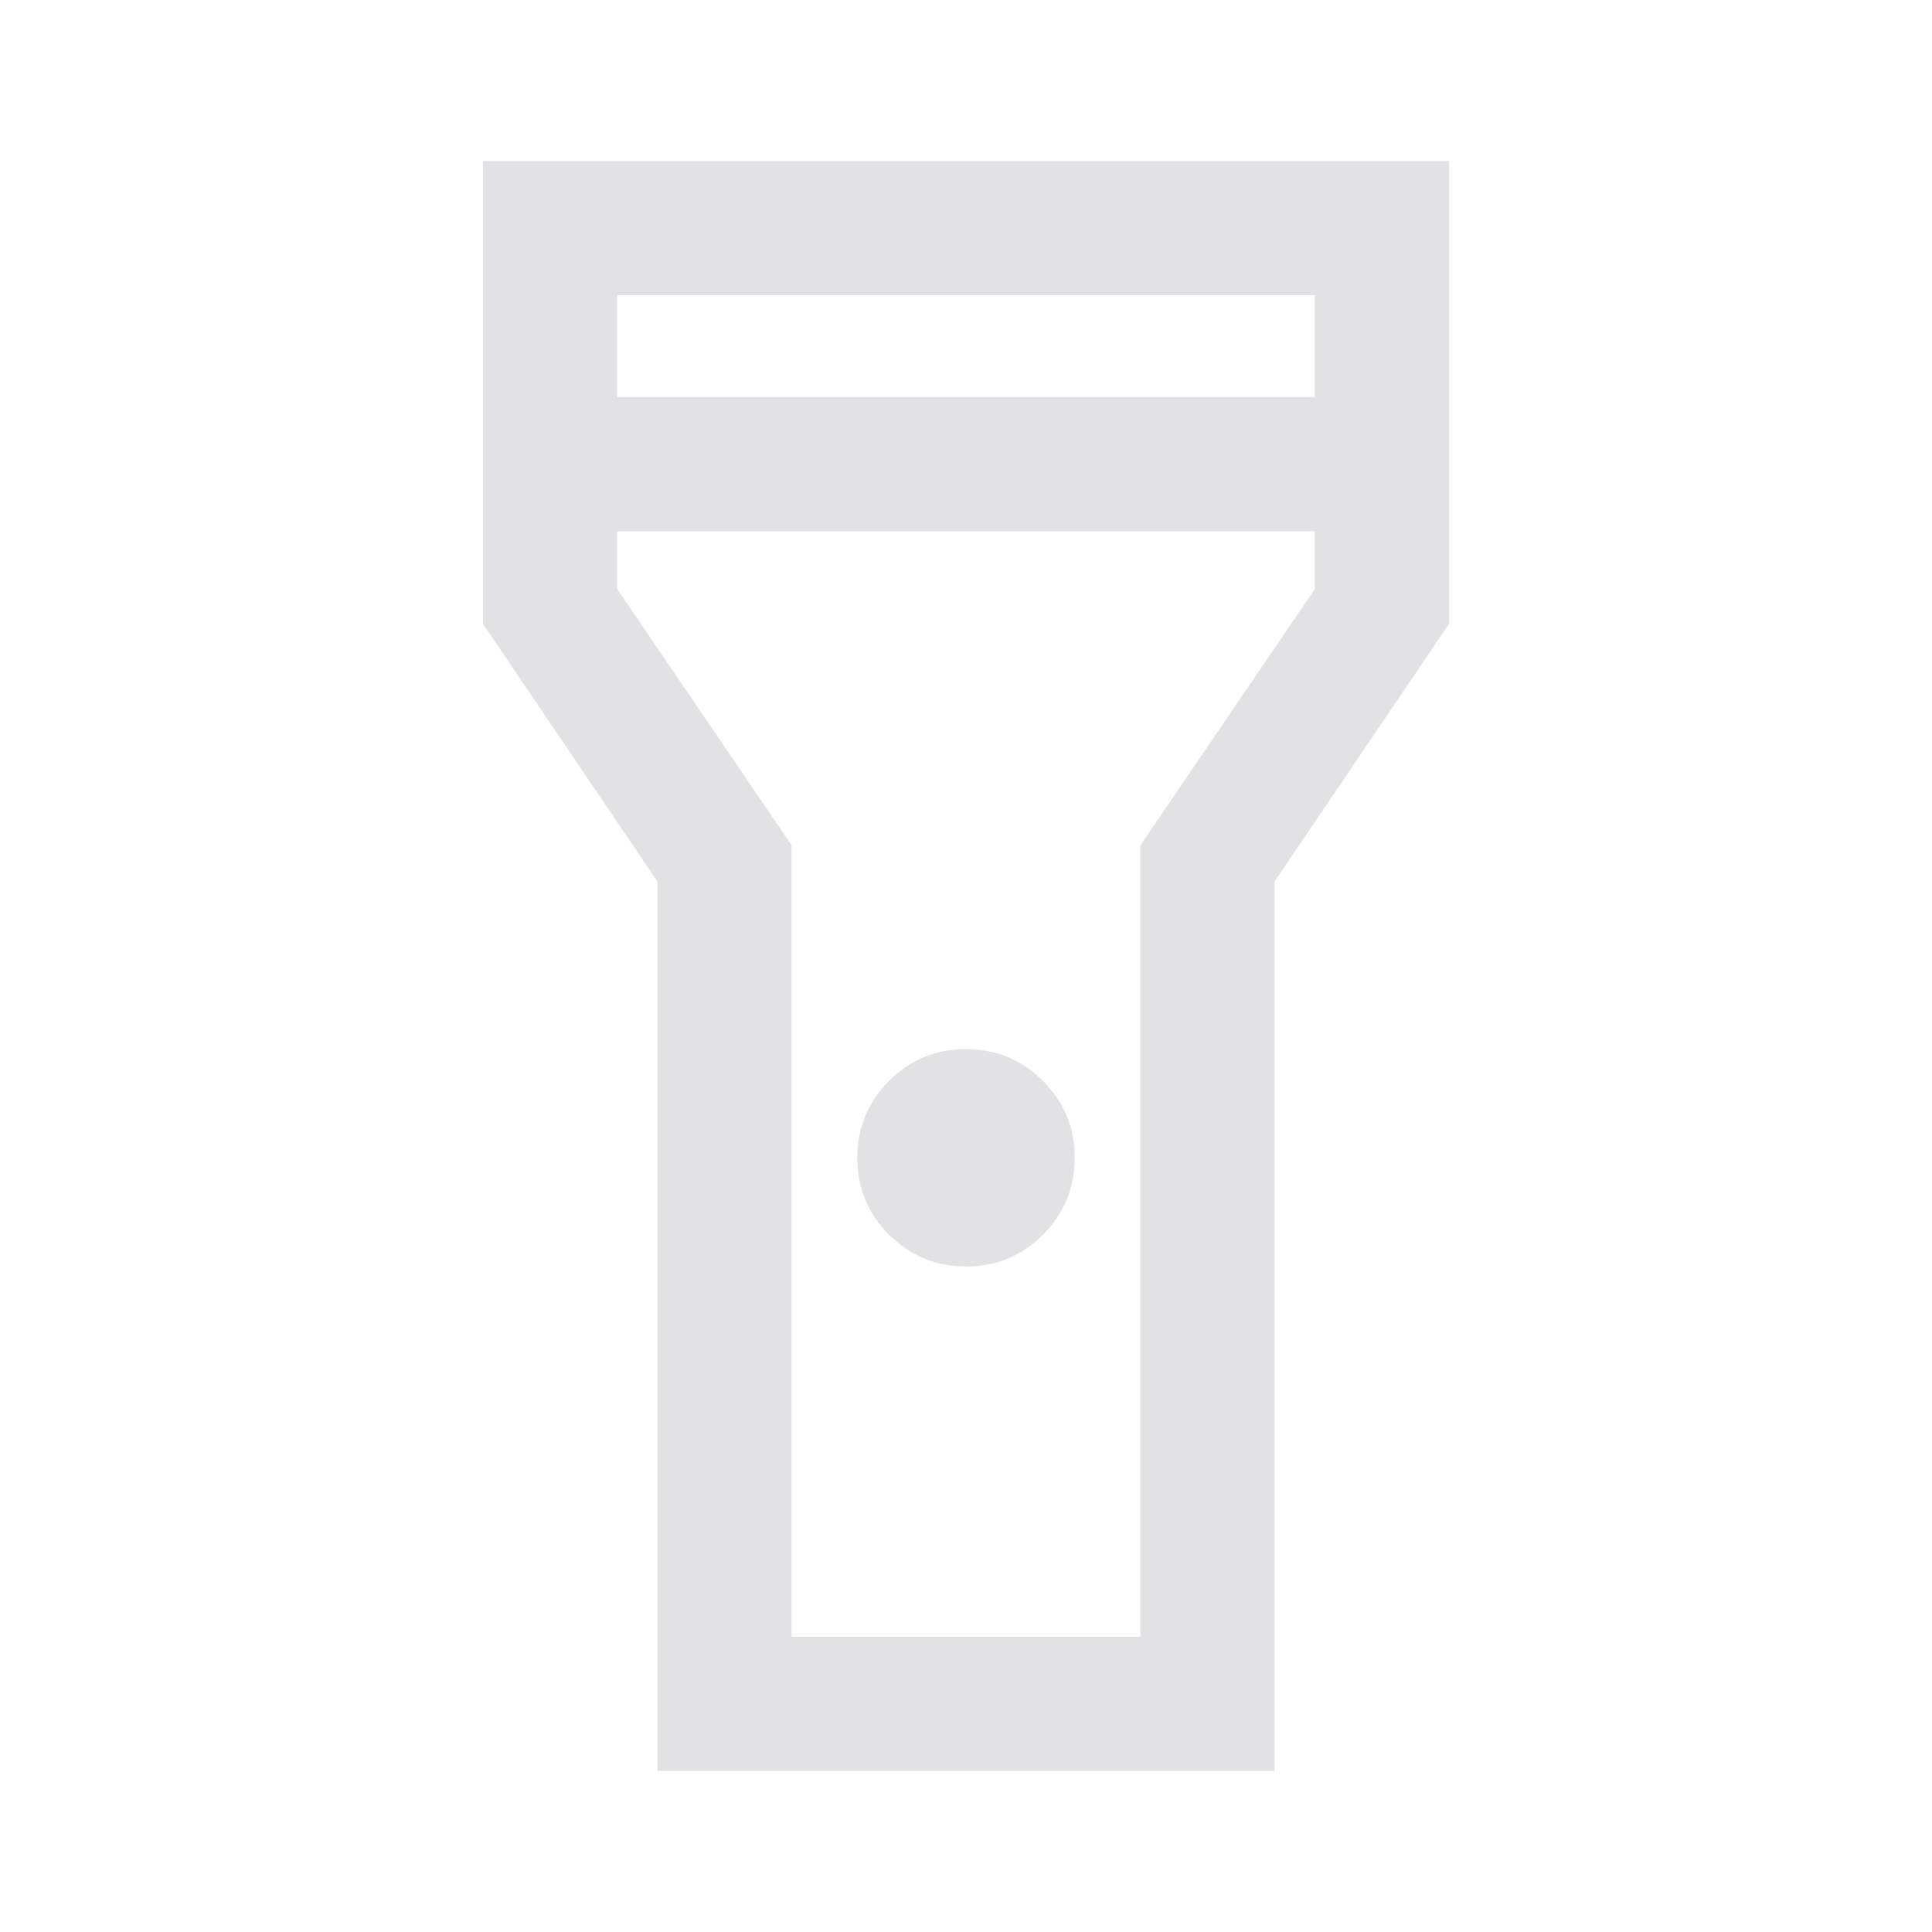 <svg viewBox="0 0 32 32" xmlns="http://www.w3.org/2000/svg" xmlns:svg="http://www.w3.org/2000/svg">
  <defs>
    <style type="text/css" id="current-color-scheme">
      .ColorScheme-Text {
        color: #e2e2e5;
      }
    </style>
  </defs>
  <path
    d="M 10.889,29.333 V 14.6 L 8,10.333 V 2.666 h 16 v 7.667 l -2.889,4.267 v 14.733 z m 5.115,-8.356 q -0.748,0 -1.276,-0.524 -0.528,-0.524 -0.528,-1.272 0,-0.748 0.524,-1.276 0.524,-0.528 1.272,-0.528 0.748,0 1.276,0.524 0.528,0.524 0.528,1.272 0,0.748 -0.524,1.276 -0.524,0.528 -1.272,0.528 z M 10.222,6.577 H 21.778 V 4.889 H 10.222 Z M 21.778,8.8 H 10.222 V 9.755 L 13.111,14 v 13.111 h 5.778 V 14 l 2.889,-4.244 z m -5.778,7.2 z"
    class="ColorScheme-Text" fill="currentColor" />
</svg>